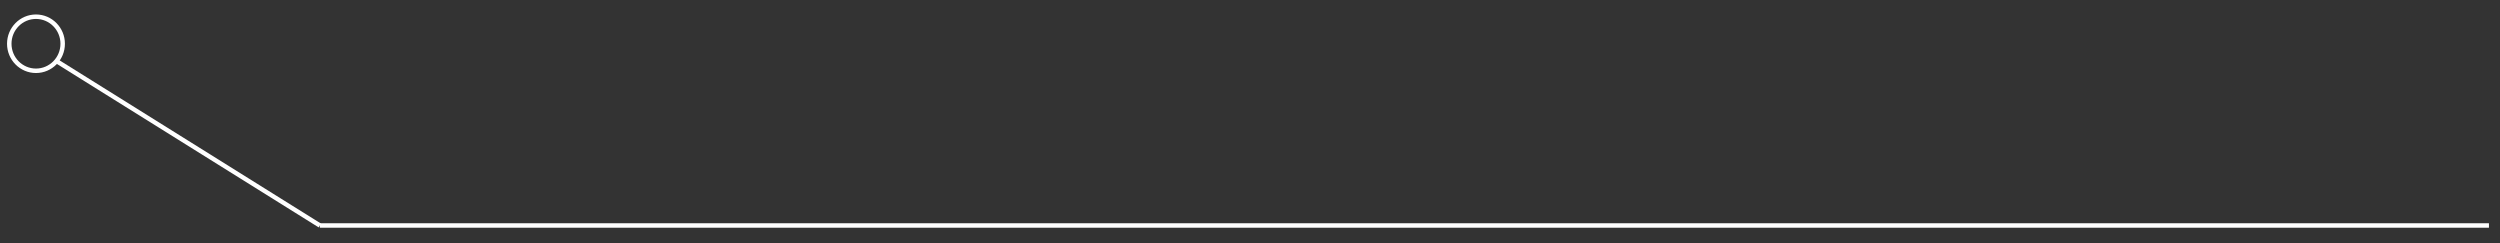 <?xml version="1.0" encoding="utf-8"?>
<!-- Generator: Adobe Adobe Illustrator 29.2.0, SVG Export Plug-In . SVG Version: 6.00 Build 0)  -->
<svg version="1.1" id="Layer_1" xmlns="http://www.w3.org/2000/svg" xmlns:xlink="http://www.w3.org/1999/xlink" x="0px" y="0px"
	 width="1119.47px" height="108.84px" viewBox="0 0 1119.47 108.84" style="enable-background:new 0 0 1119.47 108.84;"
	 xml:space="preserve">
<rect x="0" y="0" width="1119.47" height="108.84" fill="#333333" stroke="none"/>
<style type="text/css">
	.st0{opacity:0.549;}
	.st1{fill:#6A7282;stroke:#6A7282;stroke-miterlimit:10;}
	.st2{opacity:0.922;}
	.st3{fill:#3B4568;}
	.st4{fill:#FFFFFF;}
	.st5{fill:none;stroke:#FFFFFF;stroke-width:2;stroke-miterlimit:10;}
	.st6{fill:#FFFFFF;stroke:#FFFFFF;stroke-width:2;stroke-miterlimit:10;}
	.st7{fill:#001049;}
	.st8{opacity:0.529;}
	.st9{fill:#615FFF;}
	.st10{fill:#5E97FF;}
	.st11{fill:#02124B;}
	.st12{fill:#FBFBFC;}
	.st13{fill:#FEFEFE;}
	.st14{fill:#FDFDFD;}
	.st15{fill:#FCFCFD;}
	.st16{fill:#FAFBFC;}
	.st17{fill:#FAFAFC;}
	.st18{fill:#08174E;}
</style>
<line class="st6" x1="1114.52" y1="100.97" x2="143.21" y2="100.97"/>
<line class="st6" x1="143.22" y1="100.97" x2="25" y2="27.16"/>
<ellipse class="st5" cx="16.11" cy="19.59" rx="11.96" ry="12.11"/>
</svg>
